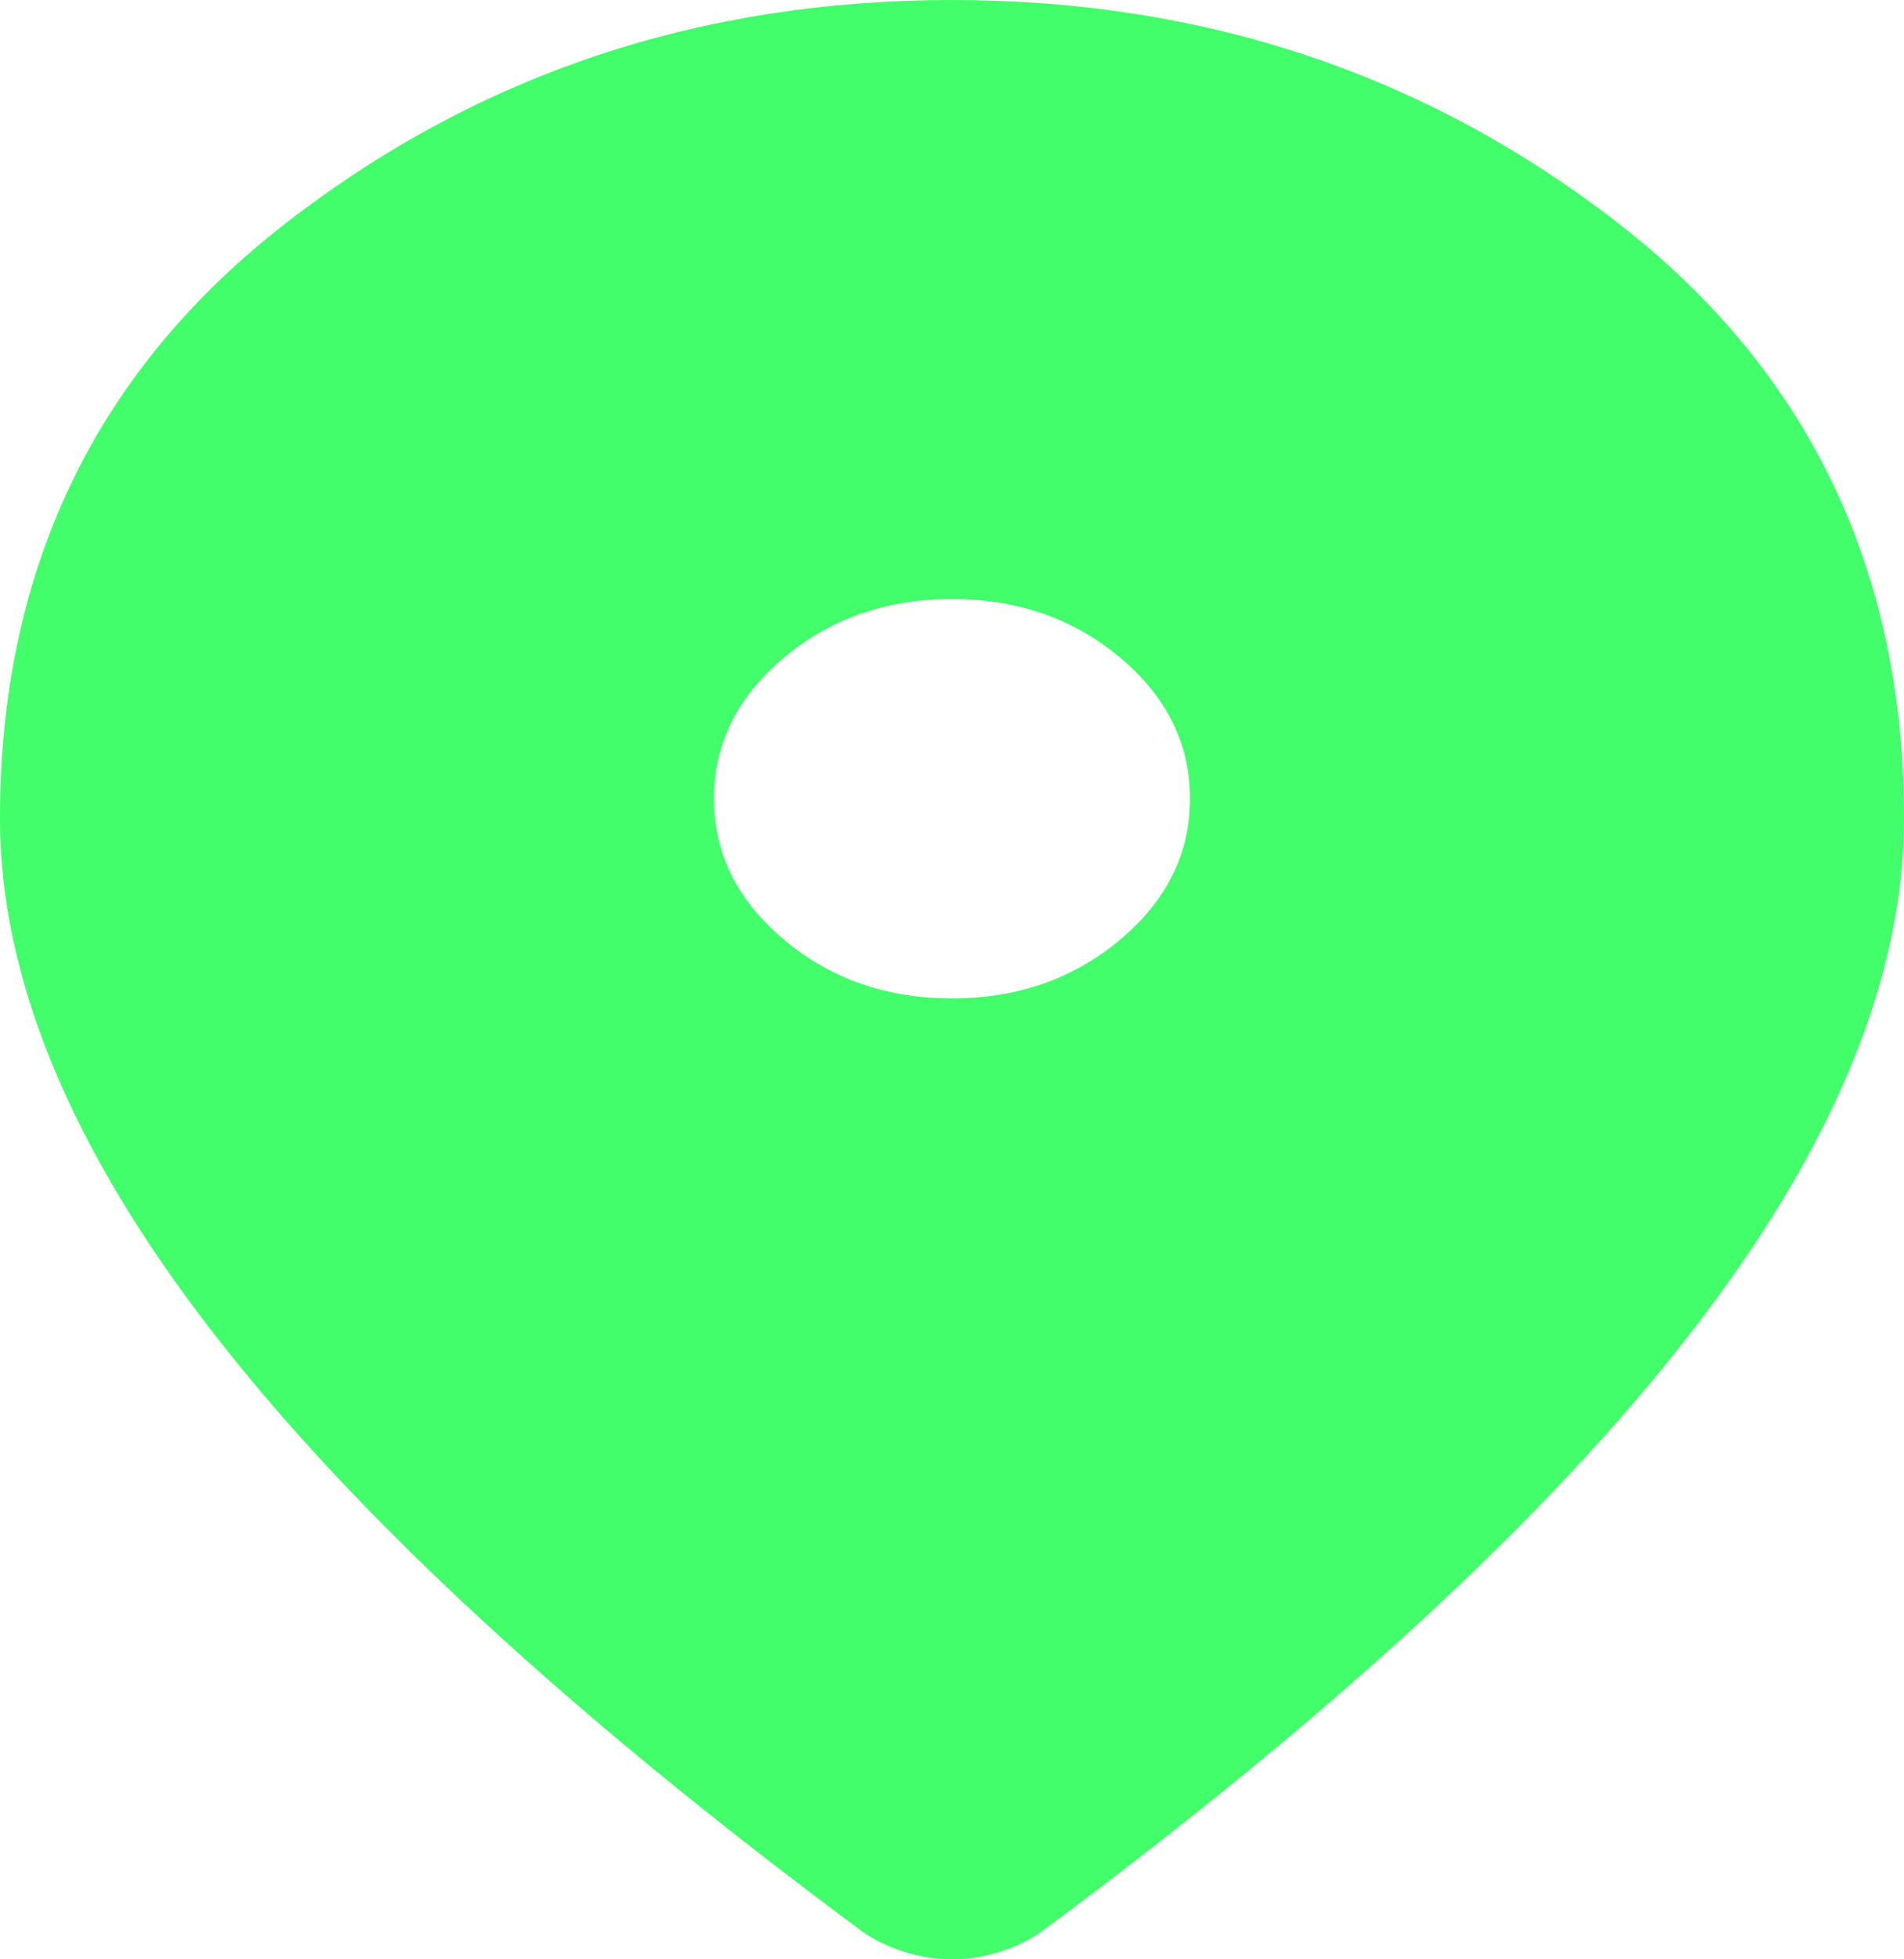 <svg width="35" height="36" viewBox="0 0 35 36" fill="none" xmlns="http://www.w3.org/2000/svg">
<path d="M17.5 18.344C18.703 18.344 19.733 17.984 20.591 17.265C21.447 16.547 21.875 15.684 21.875 14.675C21.875 13.666 21.447 12.802 20.591 12.083C19.733 11.365 18.703 11.006 17.5 11.006C16.297 11.006 15.267 11.365 14.411 12.083C13.554 12.802 13.125 13.666 13.125 14.675C13.125 15.684 13.554 16.547 14.411 17.265C15.267 17.984 16.297 18.344 17.5 18.344ZM17.5 36C17.208 36 16.917 35.954 16.625 35.862C16.333 35.771 16.078 35.648 15.859 35.495C10.537 31.552 6.562 27.891 3.938 24.513C1.312 21.134 0 17.977 0 15.042C0 10.456 1.759 6.803 5.278 4.082C8.796 1.361 12.87 0 17.5 0C22.13 0 26.204 1.361 29.722 4.082C33.24 6.803 35 10.456 35 15.042C35 17.977 33.688 21.134 31.062 24.513C28.438 27.891 24.463 31.552 19.141 35.495C18.922 35.648 18.667 35.771 18.375 35.862C18.083 35.954 17.792 36 17.5 36Z" fill="#42FE6B"/>
</svg>
